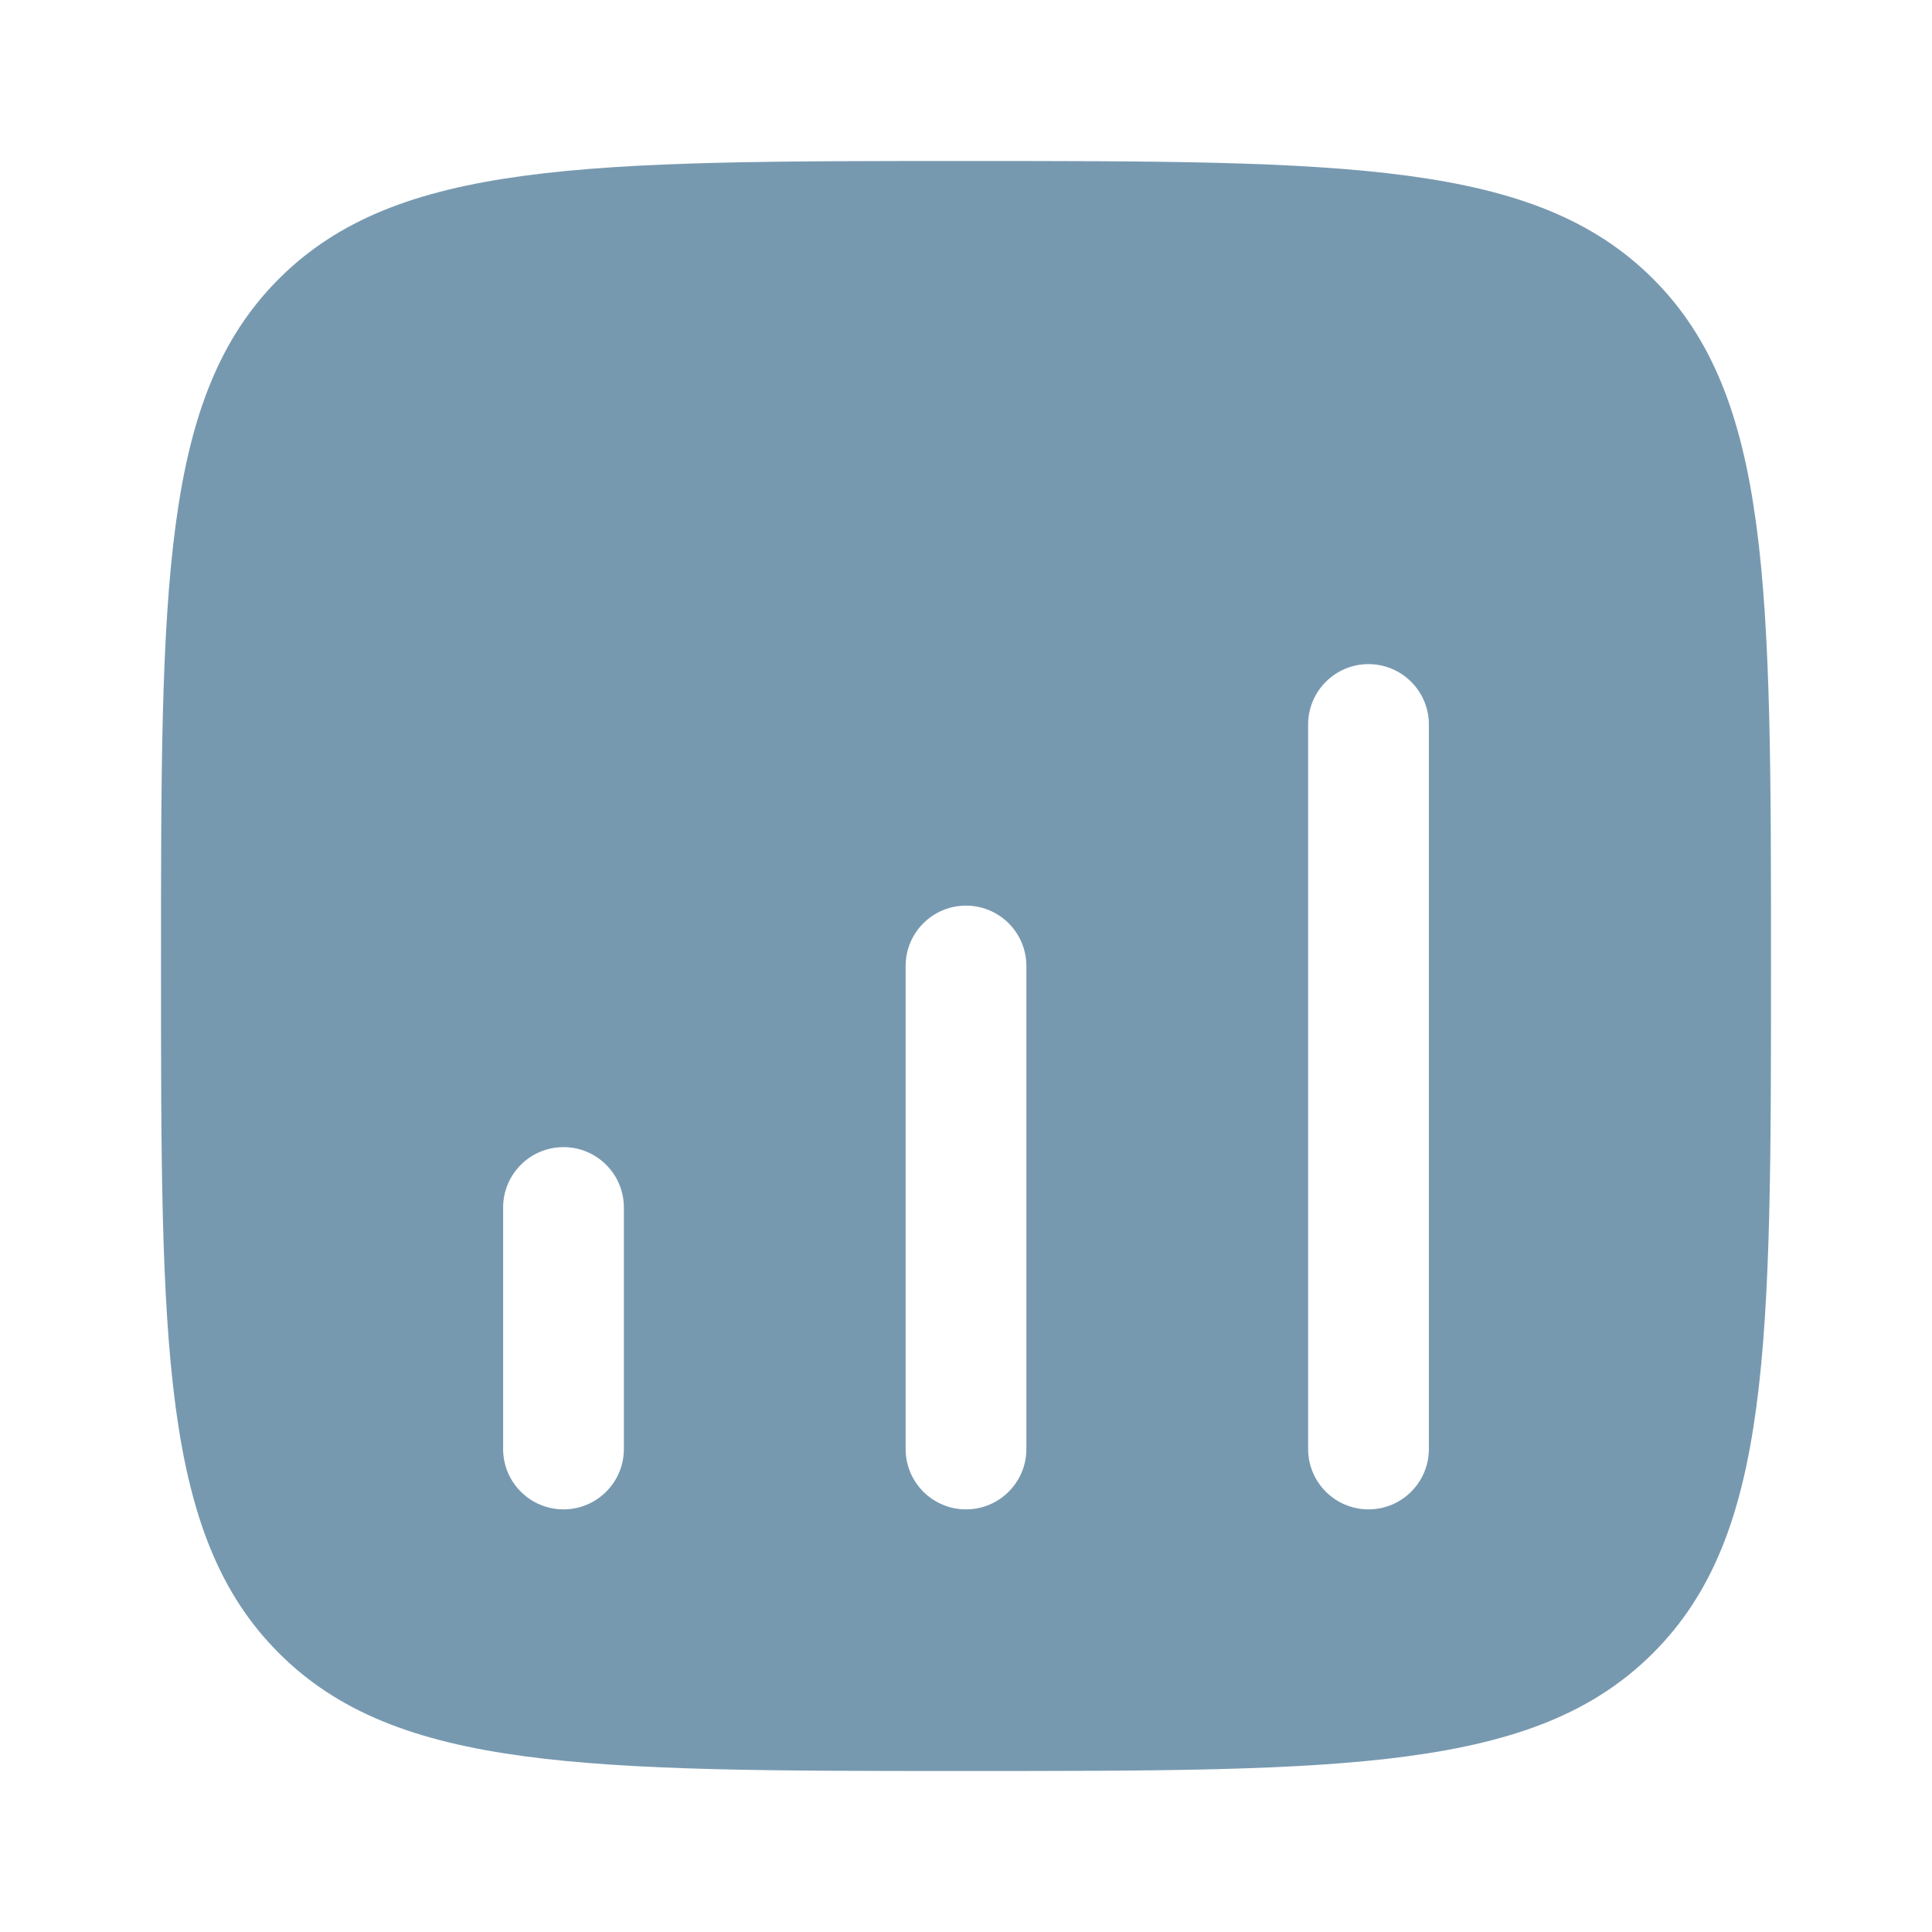 <svg width="24" height="24" viewBox="0 0 24 24" fill="none" xmlns="http://www.w3.org/2000/svg">
<path fill-rule="evenodd" clip-rule="evenodd" d="M3.464 3.464C2 4.929 2 7.286 2 12C2 16.714 2 19.071 3.464 20.535C4.929 22 7.286 22 12 22C16.714 22 19.071 22 20.535 20.535C22 19.071 22 16.714 22 12C22 7.286 22 4.929 20.535 3.464C19.071 2 16.714 2 12 2C7.286 2 4.929 2 3.464 3.464ZM17 8.25C17.414 8.25 17.75 8.586 17.75 9V18C17.75 18.414 17.414 18.75 17 18.75C16.586 18.75 16.25 18.414 16.25 18V9C16.25 8.586 16.586 8.25 17 8.25ZM12.75 12C12.75 11.586 12.414 11.25 12 11.25C11.586 11.25 11.25 11.586 11.25 12V18C11.25 18.414 11.586 18.75 12 18.75C12.414 18.75 12.75 18.414 12.75 18V12ZM7 14.25C7.414 14.25 7.75 14.586 7.75 15V18C7.75 18.414 7.414 18.75 7 18.75C6.586 18.75 6.25 18.414 6.25 18V15C6.25 14.586 6.586 14.25 7 14.25Z" fill="#7799B0"/>
</svg>
